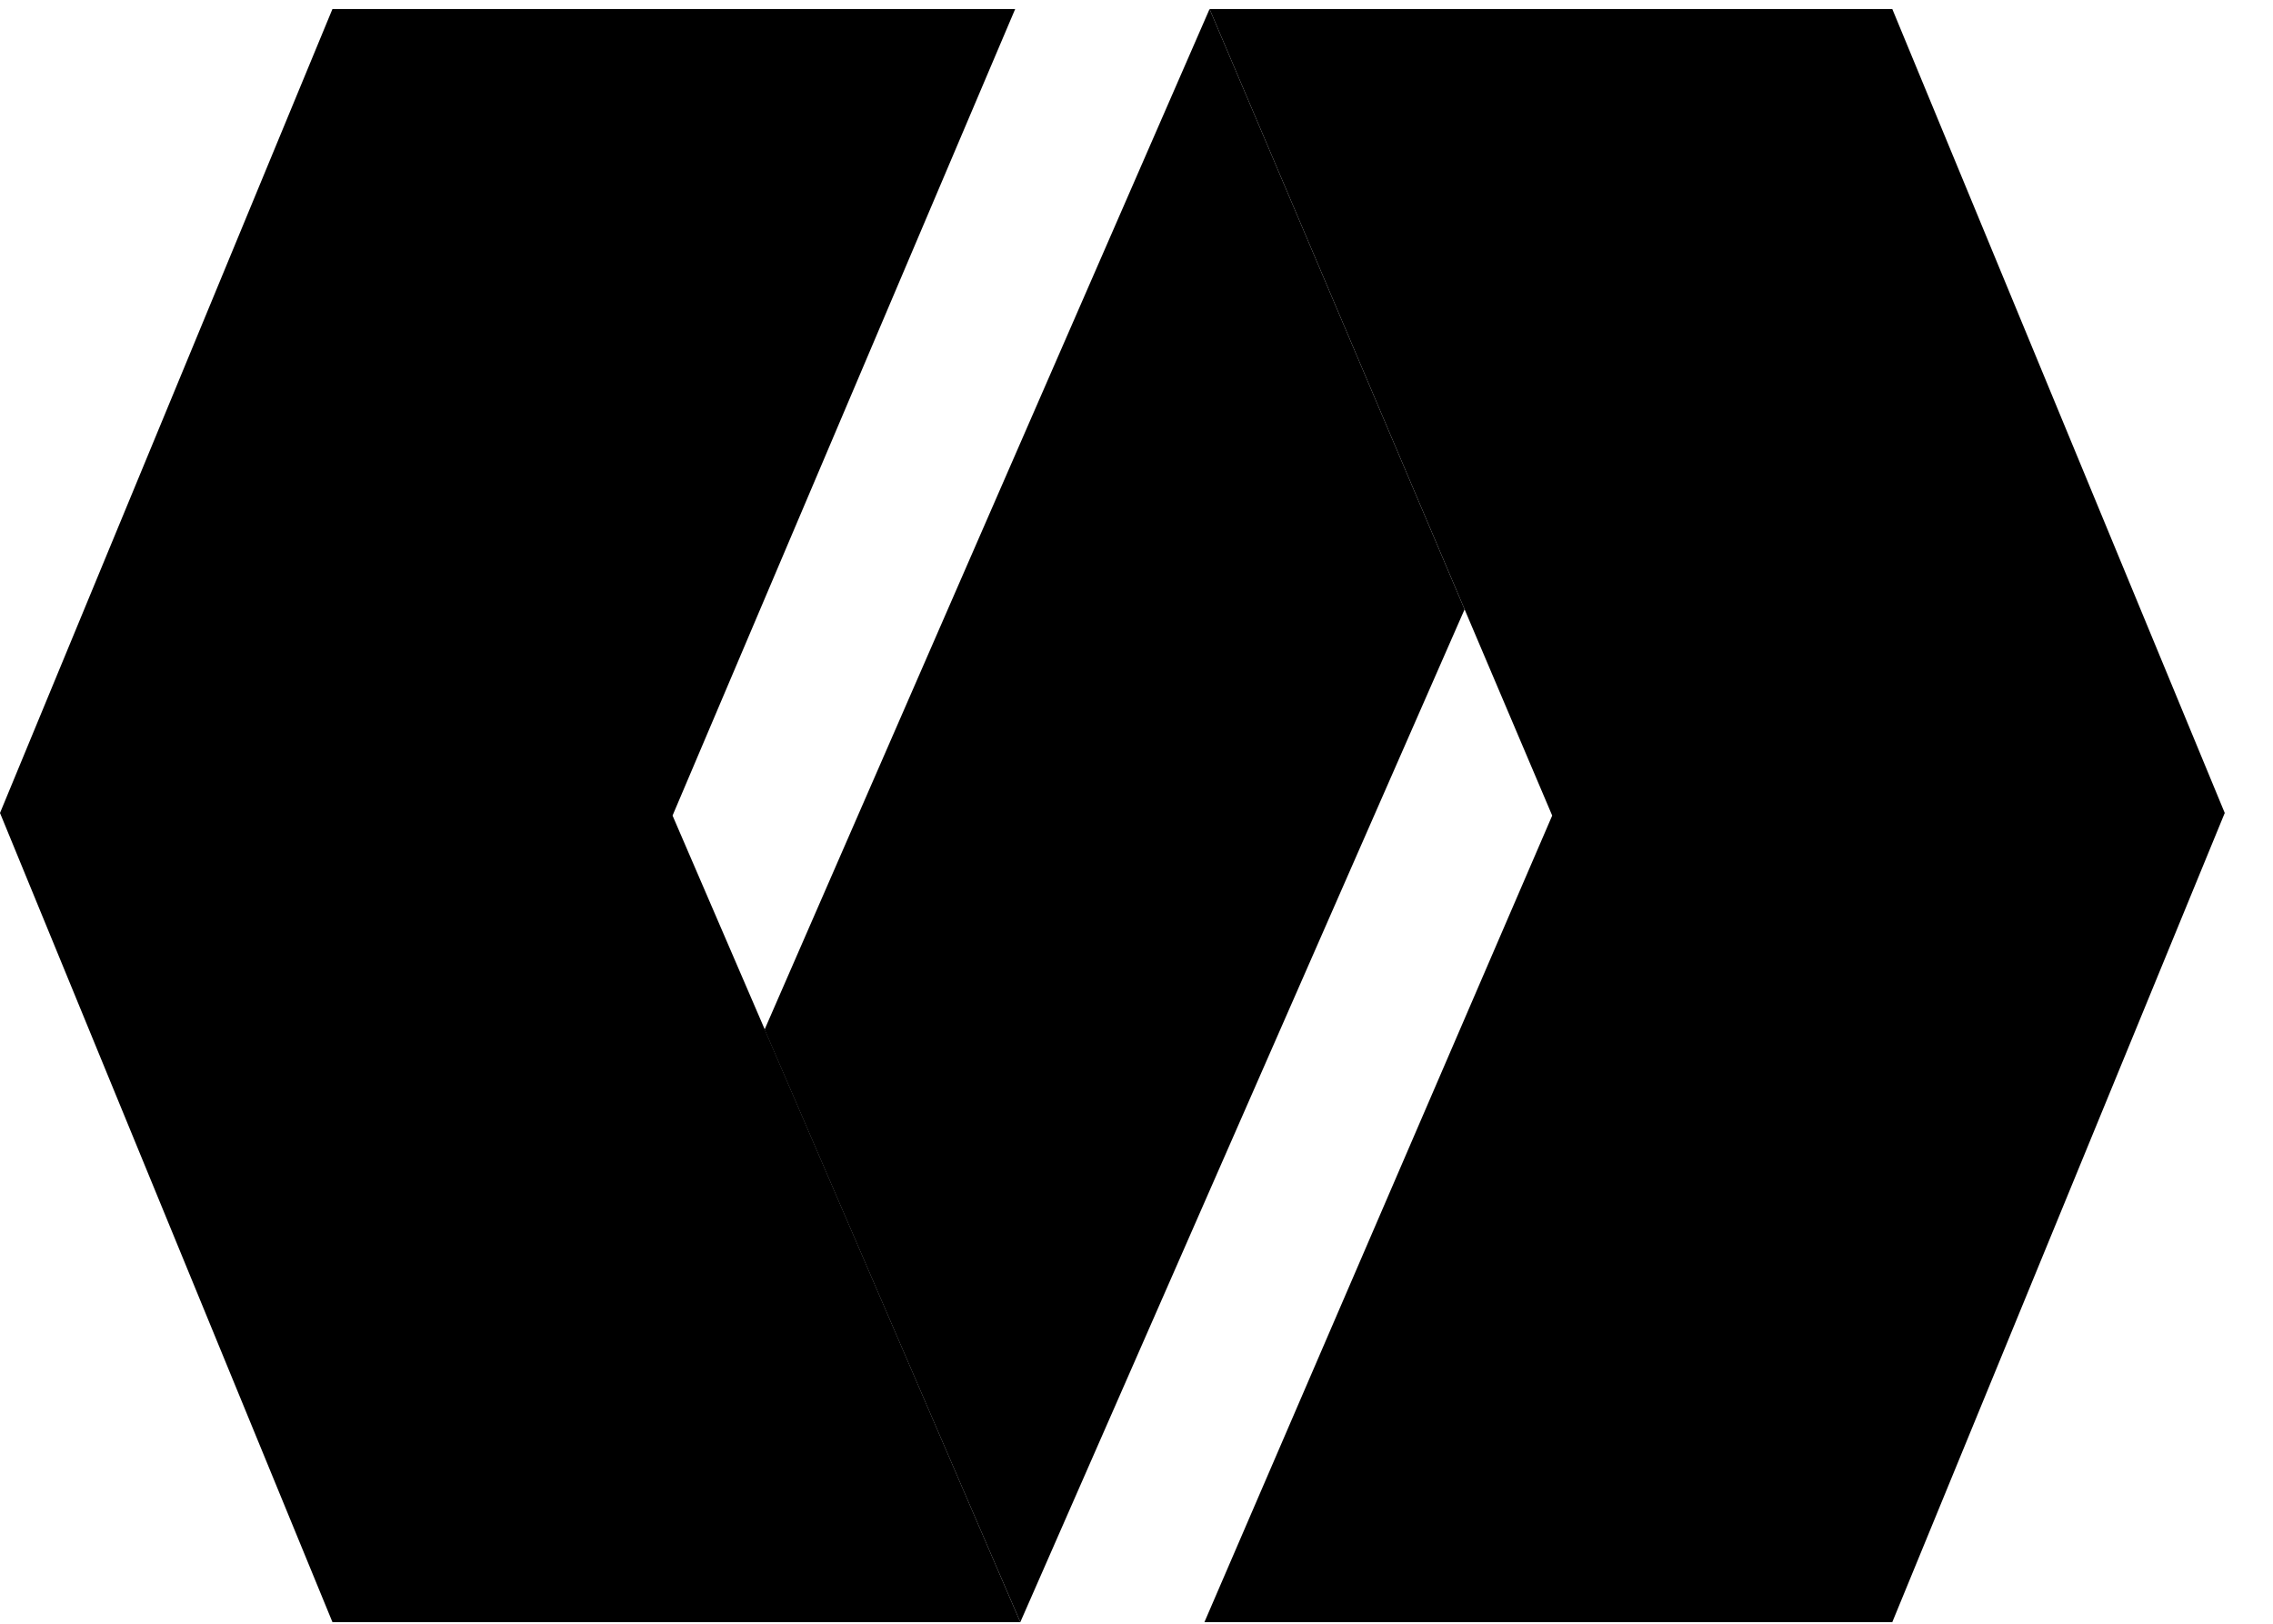 <svg width="35" height="25" viewBox="0 0 35 25" fill="none" xmlns="http://www.w3.org/2000/svg">
<path d="M34.257 12.517L29.138 0.139H18.625L23.901 12.557L18.546 24.975H29.138L34.257 12.517Z" fill="black"/>
<path d="M0 12.517L5.119 0.139H15.632L10.356 12.557L15.711 24.975H5.119L0 12.517Z" fill="black"/>
<path d="M11.773 15.852L18.625 0.139L22.552 9.382L15.711 24.975L11.773 15.852Z" fill="black"/>
</svg>

